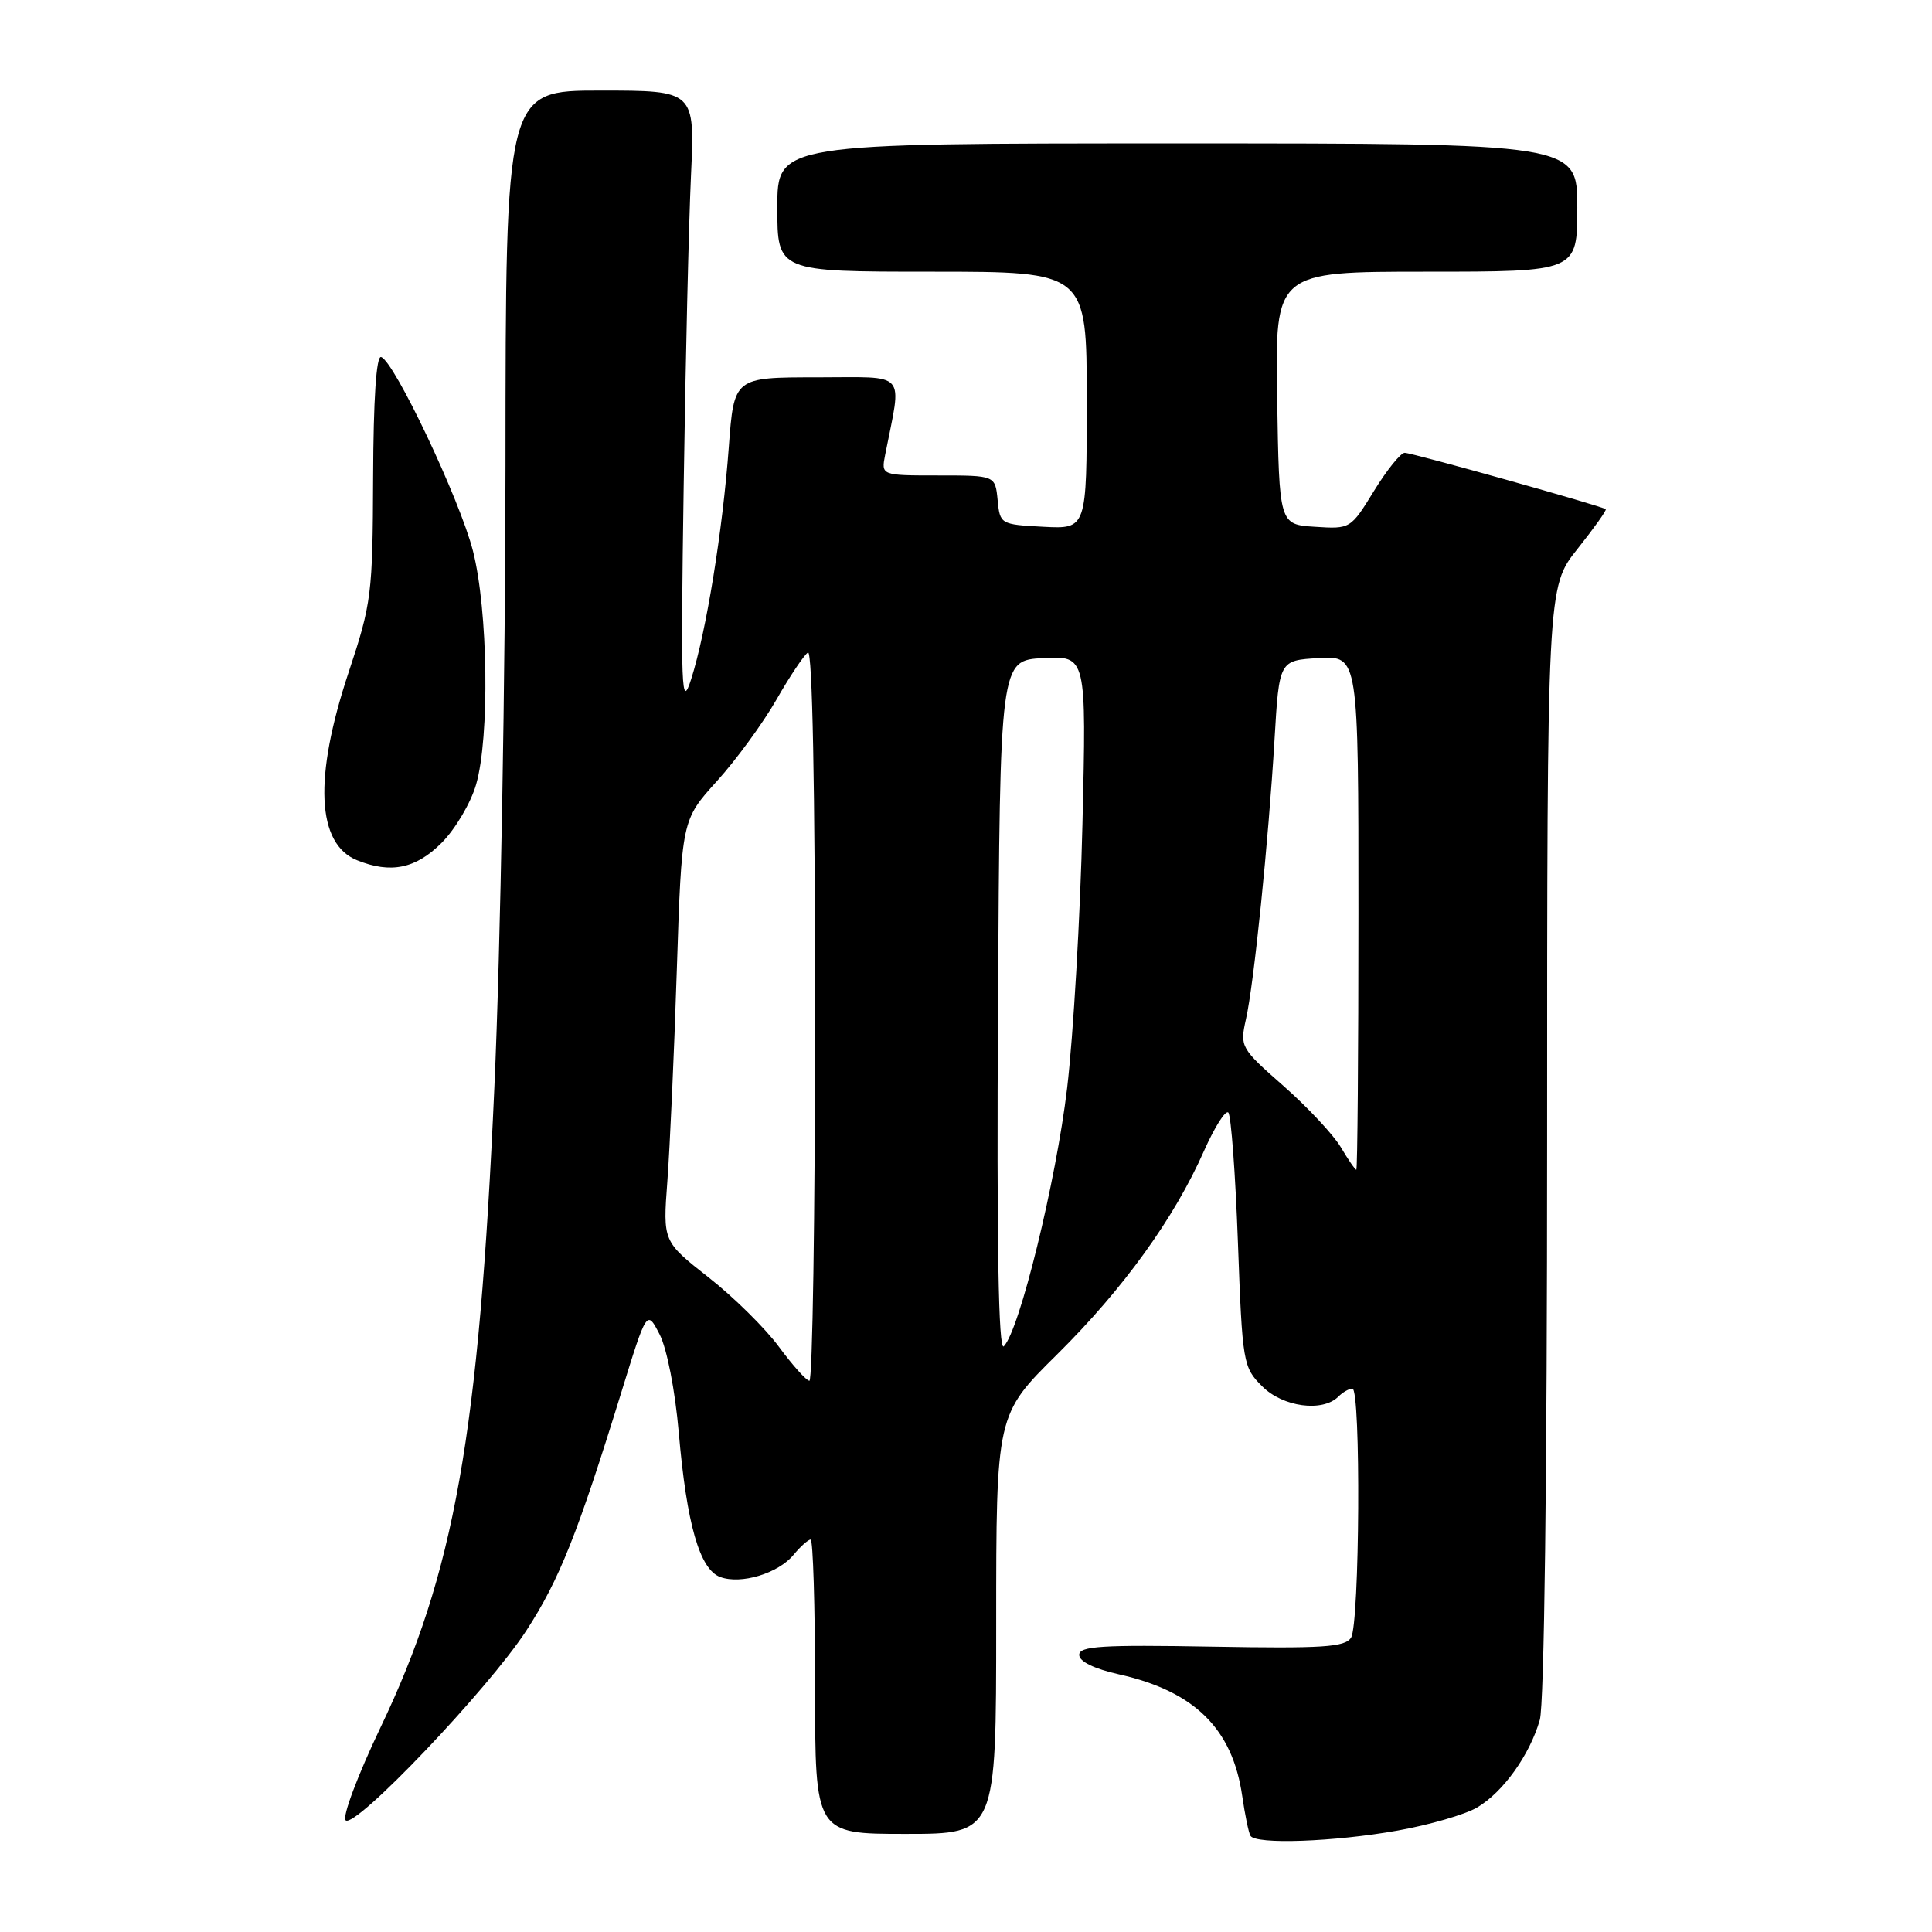 <?xml version="1.0" encoding="UTF-8" standalone="no"?>
<!DOCTYPE svg PUBLIC "-//W3C//DTD SVG 1.1//EN" "http://www.w3.org/Graphics/SVG/1.1/DTD/svg11.dtd" >
<svg xmlns="http://www.w3.org/2000/svg" xmlns:xlink="http://www.w3.org/1999/xlink" version="1.1" viewBox="0 0 256 256">
 <g >
 <path fill="currentColor"
d=" M 185.19 242.56 C 189.41 241.81 194.16 240.43 195.73 239.50 C 199.17 237.47 202.70 232.54 204.03 227.90 C 204.62 225.85 205.00 195.70 205.00 151.15 C 205.00 77.79 205.00 77.79 209.02 72.74 C 211.22 69.97 212.91 67.60 212.77 67.47 C 212.29 67.06 187.11 60.00 186.13 60.00 C 185.60 60.00 183.77 62.27 182.06 65.05 C 178.97 70.08 178.93 70.11 174.23 69.80 C 169.50 69.50 169.50 69.50 169.23 52.75 C 168.95 36.00 168.95 36.00 188.98 36.00 C 209.00 36.00 209.00 36.00 209.00 27.50 C 209.00 19.00 209.00 19.00 156.00 19.00 C 103.00 19.00 103.00 19.00 103.00 27.50 C 103.00 36.00 103.00 36.00 123.50 36.00 C 144.00 36.00 144.00 36.00 144.00 53.05 C 144.00 70.10 144.00 70.10 138.25 69.80 C 132.57 69.50 132.50 69.46 132.19 66.25 C 131.87 63.00 131.87 63.00 124.31 63.00 C 116.75 63.00 116.75 63.00 117.29 60.25 C 119.51 48.97 120.43 50.00 108.24 50.00 C 97.26 50.00 97.26 50.00 96.57 59.25 C 95.76 70.30 93.57 83.79 91.58 90.00 C 90.28 94.07 90.19 91.63 90.59 64.50 C 90.83 48.00 91.27 29.44 91.56 23.25 C 92.08 12.00 92.08 12.00 79.54 12.00 C 67.00 12.00 67.00 12.00 66.98 61.75 C 66.97 89.24 66.32 126.04 65.51 144.00 C 63.46 190.20 60.21 208.44 50.41 228.92 C 47.41 235.21 45.33 240.73 45.80 241.20 C 47.00 242.40 64.72 223.80 69.75 216.05 C 74.09 209.38 76.55 203.21 82.32 184.52 C 85.71 173.54 85.71 173.54 87.40 176.81 C 88.37 178.69 89.45 184.20 89.94 189.81 C 90.99 201.97 92.71 207.96 95.43 208.96 C 98.19 209.98 103.12 208.49 105.16 206.01 C 106.07 204.91 107.09 204.00 107.41 204.00 C 107.73 204.00 108.00 212.78 108.00 223.50 C 108.00 243.00 108.00 243.00 120.00 243.00 C 132.00 243.00 132.00 243.00 132.00 215.23 C 132.00 187.45 132.00 187.45 140.06 179.48 C 148.83 170.80 155.59 161.44 159.55 152.47 C 160.95 149.33 162.39 147.05 162.76 147.42 C 163.12 147.79 163.70 155.52 164.03 164.59 C 164.62 180.67 164.71 181.16 167.25 183.70 C 169.98 186.44 175.25 187.15 177.34 185.06 C 177.92 184.48 178.76 184.00 179.20 184.00 C 180.34 184.00 180.17 215.19 179.02 217.00 C 178.22 218.26 175.27 218.45 160.54 218.19 C 146.01 217.93 143.00 218.12 143.00 219.28 C 143.00 220.16 144.98 221.12 148.27 221.86 C 158.28 224.10 163.31 229.06 164.60 237.97 C 164.96 240.46 165.45 242.84 165.69 243.25 C 166.37 244.43 176.76 244.06 185.19 242.56 Z  M 58.51 111.69 C 60.33 109.87 62.39 106.38 63.09 103.94 C 64.90 97.66 64.67 80.84 62.67 73.00 C 60.95 66.23 52.24 47.85 50.50 47.31 C 49.86 47.11 49.48 52.91 49.44 63.25 C 49.38 78.77 49.24 79.93 46.19 89.10 C 41.55 103.06 41.95 111.83 47.32 113.99 C 51.78 115.79 55.09 115.11 58.51 111.69 Z  M 103.22 178.47 C 101.42 176.02 97.22 171.87 93.89 169.26 C 87.83 164.50 87.83 164.50 88.43 156.50 C 88.76 152.10 89.33 139.54 89.68 128.58 C 90.33 108.66 90.33 108.66 94.98 103.52 C 97.54 100.70 101.09 95.83 102.88 92.71 C 104.66 89.59 106.55 86.78 107.06 86.46 C 107.64 86.10 108.00 104.44 108.00 134.44 C 108.00 161.15 107.66 182.98 107.25 182.96 C 106.84 182.94 105.03 180.92 103.22 178.47 Z  M 132.24 133.46 C 132.50 87.50 132.50 87.50 138.23 87.20 C 143.96 86.90 143.96 86.90 143.43 109.20 C 143.14 121.47 142.22 137.20 141.40 144.17 C 139.94 156.50 135.08 176.32 133.01 178.39 C 132.30 179.10 132.06 164.98 132.24 133.46 Z  M 177.67 152.02 C 176.70 150.38 173.29 146.73 170.09 143.91 C 164.39 138.90 164.28 138.70 165.09 135.07 C 166.16 130.35 168.07 111.58 168.88 98.00 C 169.50 87.50 169.50 87.50 174.75 87.20 C 180.00 86.90 180.00 86.90 180.00 120.95 C 180.00 139.68 179.87 155.00 179.72 155.00 C 179.56 155.00 178.64 153.66 177.67 152.02 Z "/>
</g>
</svg>
